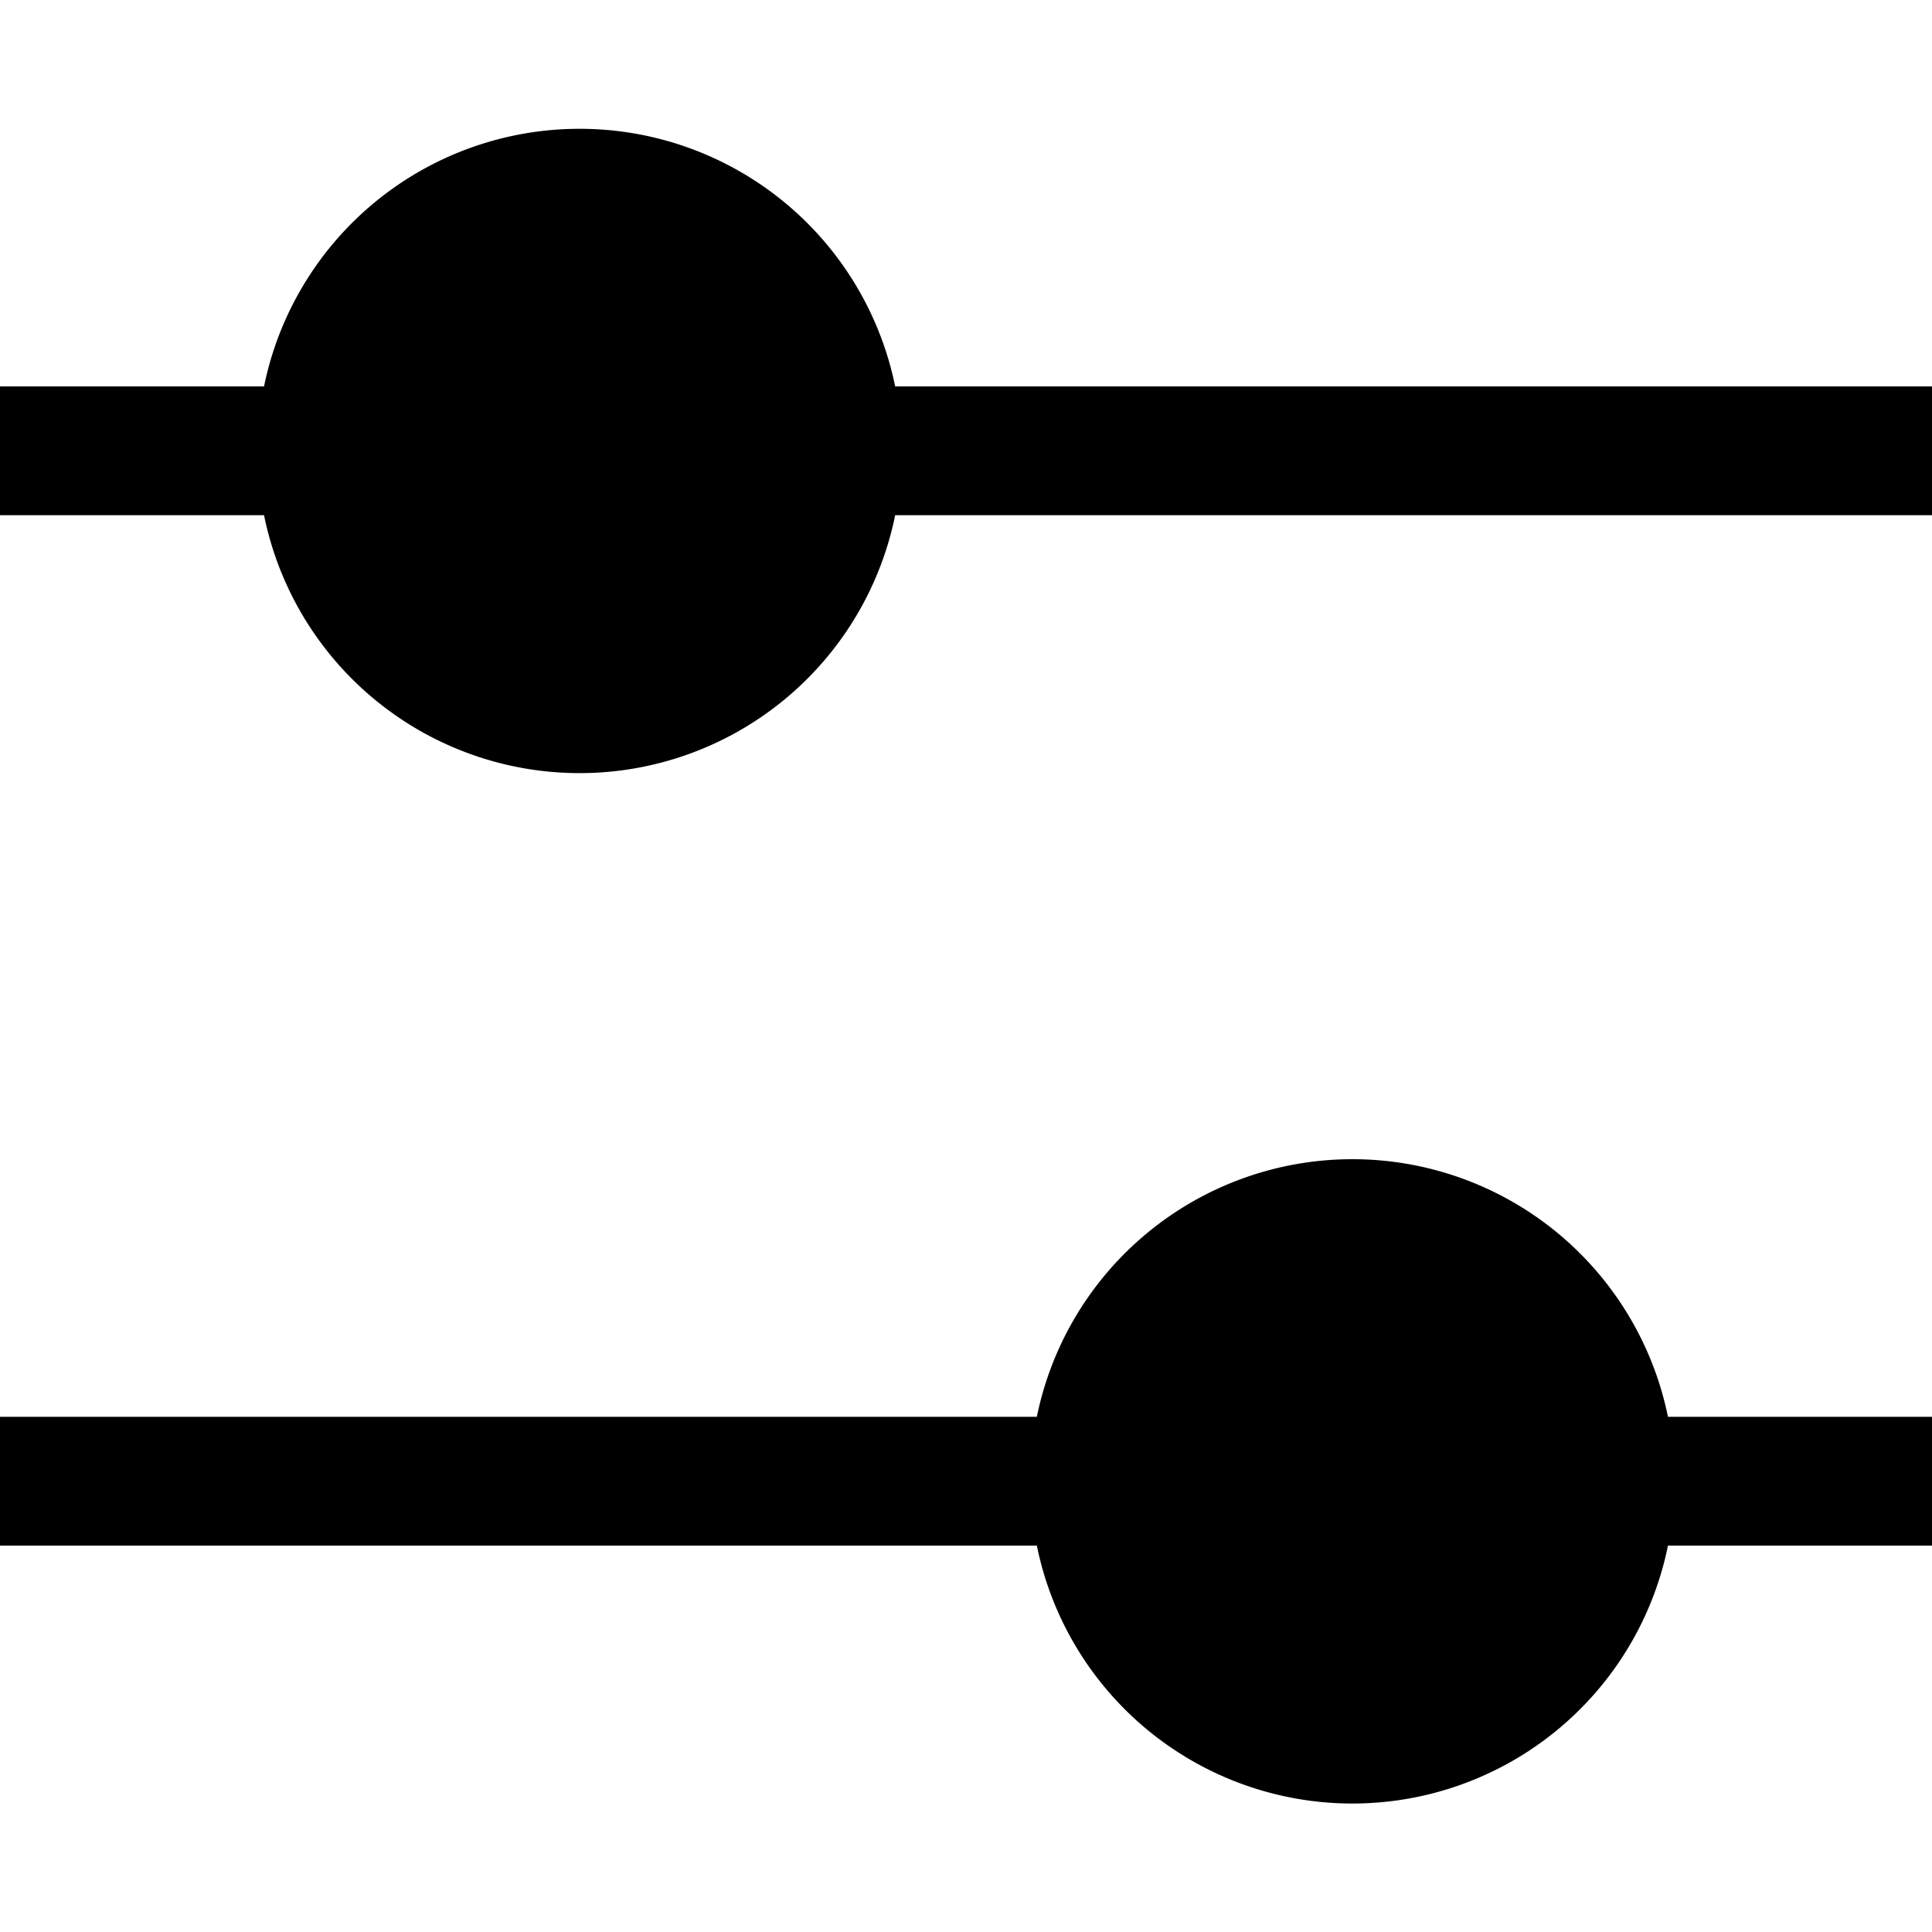 <svg xmlns="http://www.w3.org/2000/svg" xmlns:xlink="http://www.w3.org/1999/xlink" width="15" height="15" viewBox="0 0 15 15"><path fill="currentColor" d="M4.5 1a2.5 2.5 0 0 0-2.45 2H0v1h2.05a2.5 2.5 0 0 0 4.9 0H15V3H6.95A2.5 2.5 0 0 0 4.5 1m6 8a2.5 2.5 0 0 0-2.45 2H0v1h8.05a2.5 2.5 0 0 0 4.9 0H15v-1h-2.05a2.5 2.5 0 0 0-2.45-2"/></svg>
